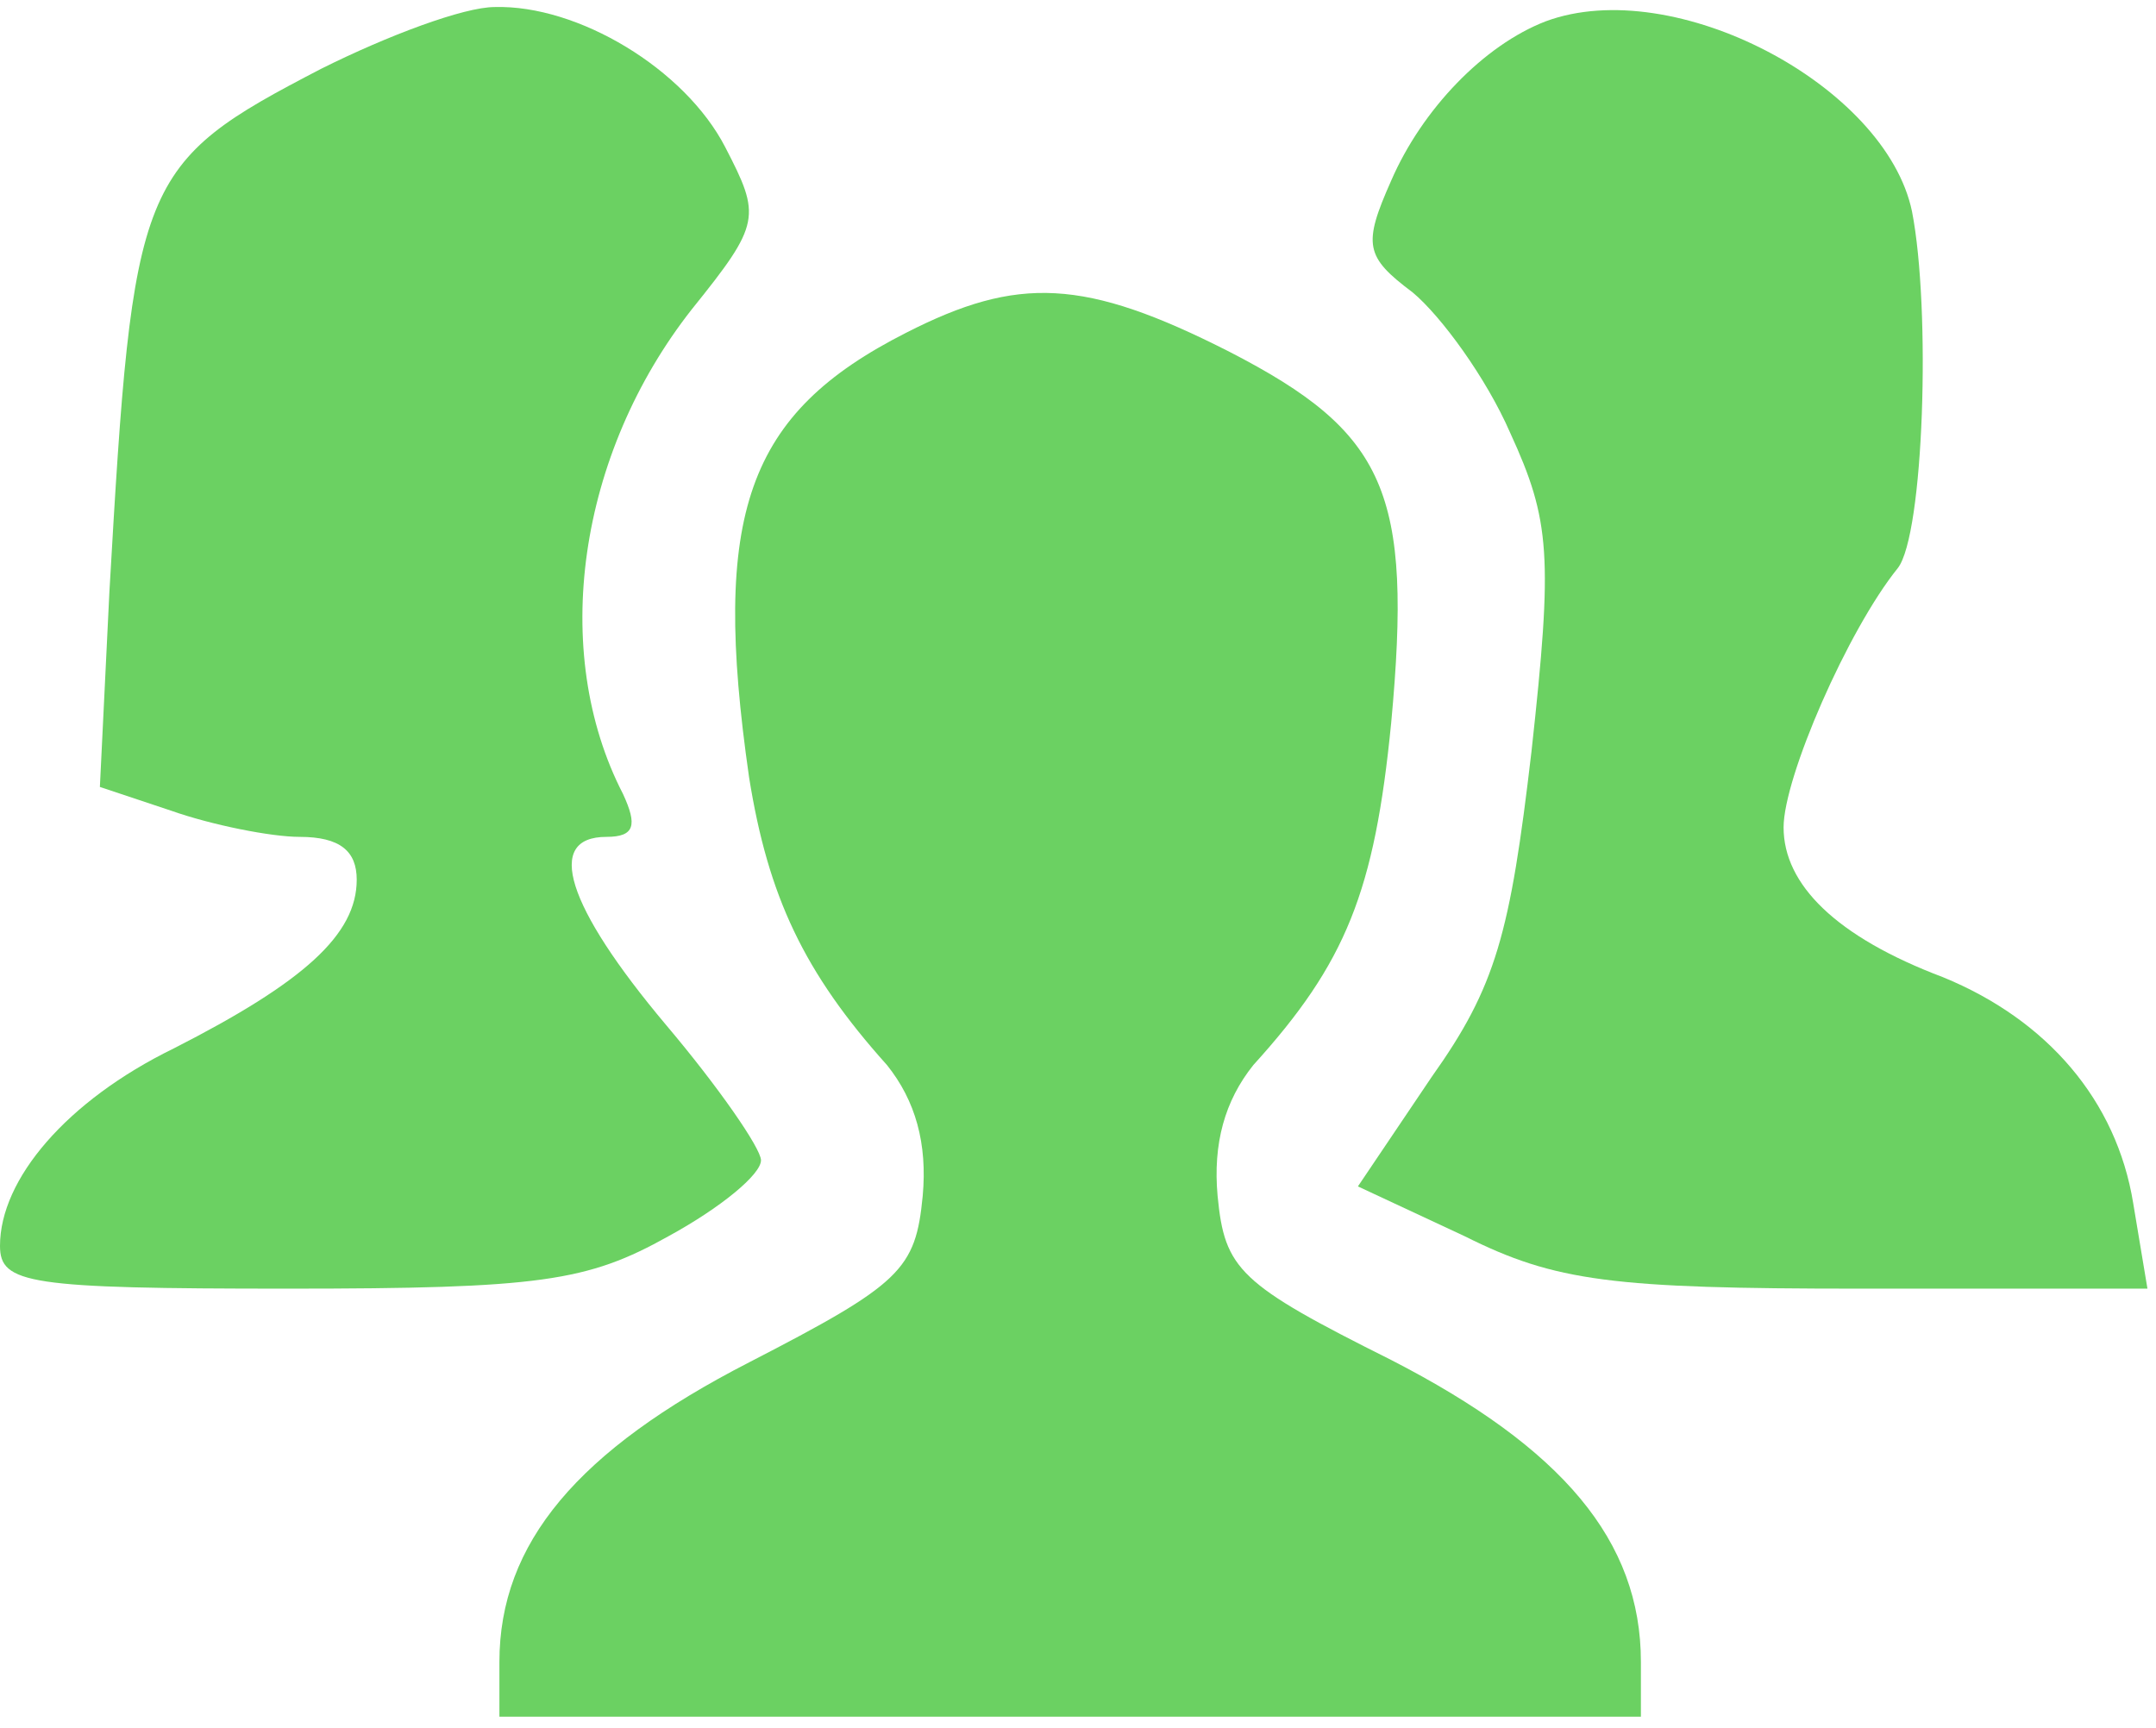 <svg width="116" height="93" viewBox="0 0 116 93" fill="none" xmlns="http://www.w3.org/2000/svg">
<path d="M17.273 3.705C7.421 8.823 7.165 9.591 5.886 31.854L5.374 42.346L9.212 43.626C11.388 44.394 14.586 45.033 16.122 45.033C18.297 45.033 19.193 45.801 19.193 47.337C19.193 50.279 16.378 52.838 9.34 56.421C3.583 59.236 0 63.458 0 67.041C0 69.088 1.535 69.344 15.482 69.344C29.045 69.344 31.604 68.96 35.954 66.529C38.769 64.994 40.944 63.202 40.944 62.435C40.944 61.795 38.641 58.468 35.826 55.142C30.452 48.744 29.301 45.033 32.627 45.033C34.163 45.033 34.291 44.394 33.523 42.73C29.557 35.053 31.092 24.433 37.234 16.628C40.944 12.022 40.944 11.638 39.025 7.928C36.85 3.705 31.092 0.251 26.614 0.379C24.95 0.379 20.856 1.914 17.273 3.705Z" fill="#6BD162"/>
<path d="M83.168 1.146C79.841 2.426 76.515 5.88 74.851 9.719C73.316 13.174 73.444 13.813 76.003 15.733C77.538 17.012 79.969 20.339 81.249 23.282C83.424 28.016 83.552 29.935 82.4 40.427C81.249 50.279 80.481 53.094 77.026 57.956L73.06 63.842L78.818 66.529C83.68 68.96 86.751 69.344 100.058 69.344H115.54L114.772 64.738C113.876 59.236 110.166 54.886 104.536 52.583C98.778 50.407 95.963 47.592 95.963 44.522C95.963 41.835 99.418 33.902 102.105 30.575C103.512 28.784 103.896 16.628 102.873 11.382C101.465 4.601 90.078 -1.413 83.168 1.146Z" fill="#6BD162"/>
<path d="M48.749 17.908C40.176 22.258 38.257 27.632 40.304 41.834C41.328 48.232 43.247 52.326 47.726 57.316C49.261 59.236 49.901 61.539 49.645 64.354C49.261 68.32 48.493 69.088 40.304 73.31C31.092 78.044 26.87 83.035 26.87 89.432V92.375H57.578L88.286 92.375V89.432C88.286 82.907 84.064 77.917 74.851 73.182C66.662 69.088 65.895 68.32 65.511 64.354C65.255 61.539 65.895 59.236 67.43 57.316C72.42 51.815 73.956 47.976 74.851 38.892C76.003 26.48 74.595 23.282 66.15 18.931C58.346 14.965 54.763 14.837 48.749 17.908Z" fill="#6BD162"/>
</svg>
